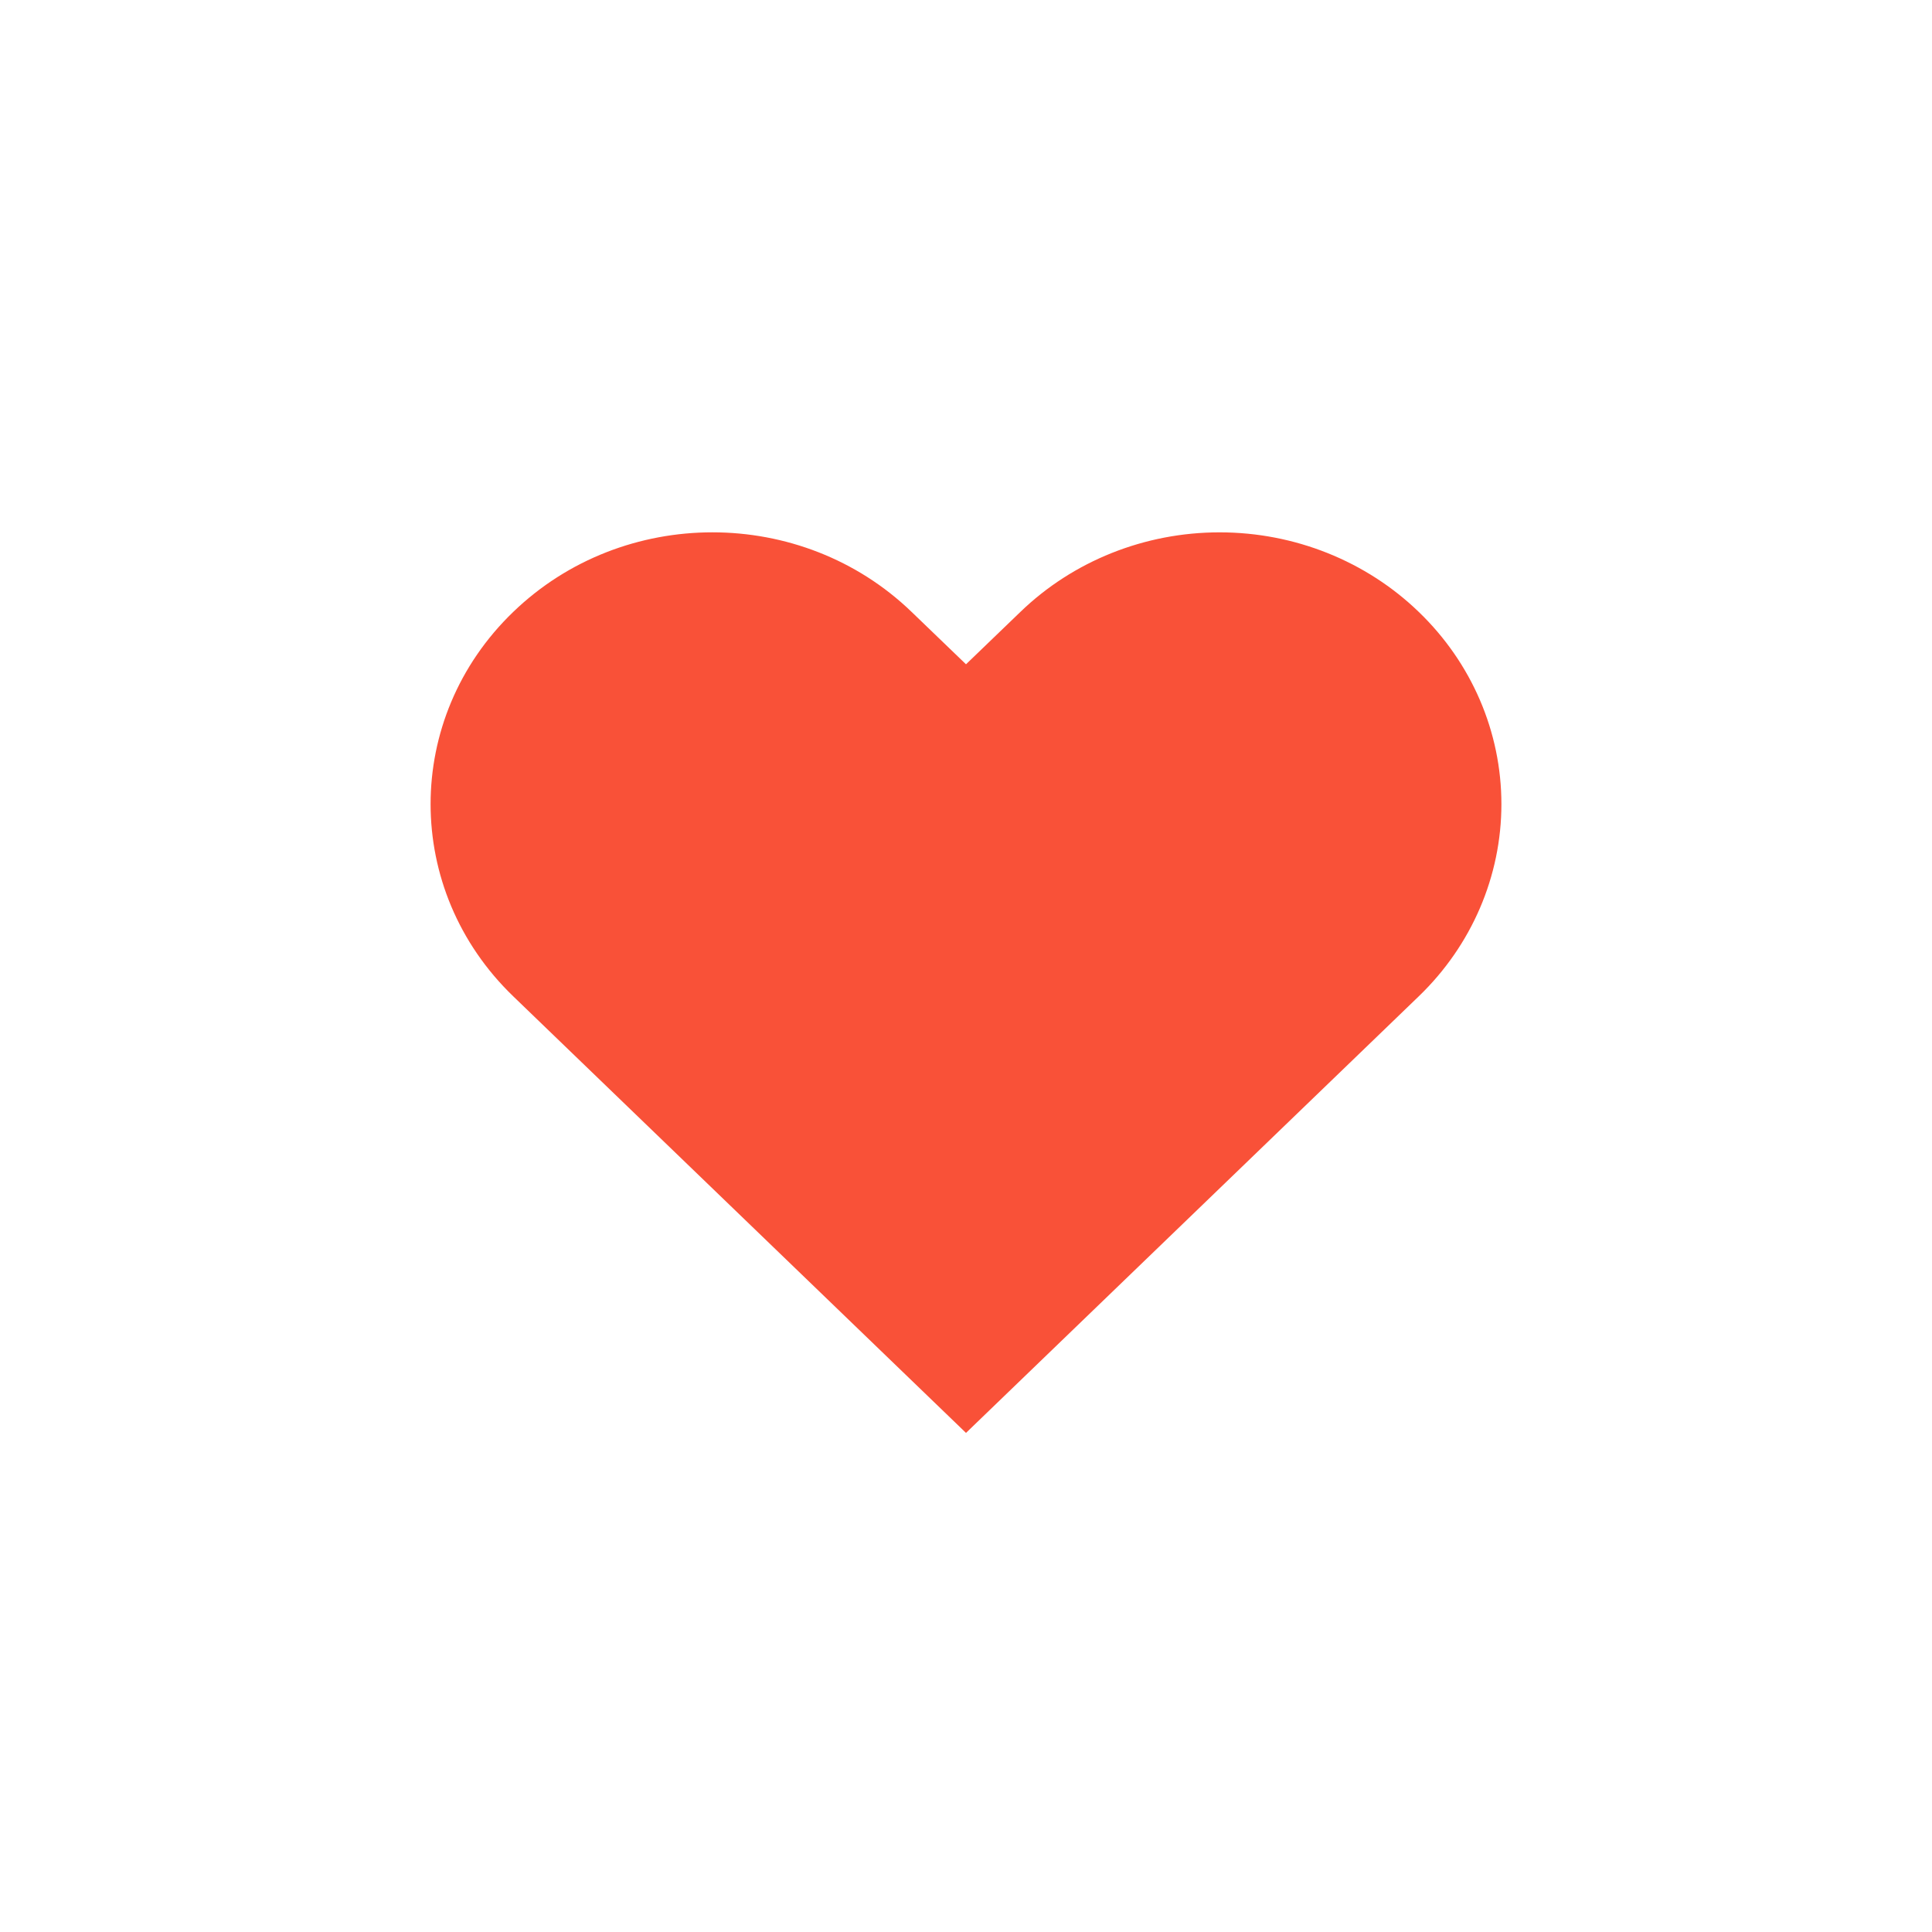 <?xml version="1.0" encoding="UTF-8"?>
<svg width="24px" height="24px" viewBox="0 0 24 24" version="1.1" xmlns="http://www.w3.org/2000/svg" xmlns:xlink="http://www.w3.org/1999/xlink">
    <!-- Generator: Sketch 54.1 (76490) - https://sketchapp.com -->
    <title>heart-filled</title>
    <desc>Created with Sketch.</desc>
    <g id="heart-filled" stroke="none" stroke-width="1" fill="none" fill-rule="evenodd">
        <g id="heart-icon" transform="translate(5, 6)" fill="#F95138">
            <path d="M12.625,1.602 C11.969,0.968 11.079,0.613 10.15,0.613 C9.221,0.613 8.331,0.968 7.675,1.602 L7,2.252 L6.325,1.602 C4.958,0.283 2.742,0.283 1.375,1.602 C0.007,2.92 0.007,5.057 1.375,6.376 L2.049,7.026 L7,11.8 L11.951,7.026 L12.625,6.376 C13.282,5.743 13.651,4.884 13.651,3.989 C13.651,3.093 13.282,2.235 12.625,1.602 Z" id="Shape"></path>
        </g>
    </g>
</svg>